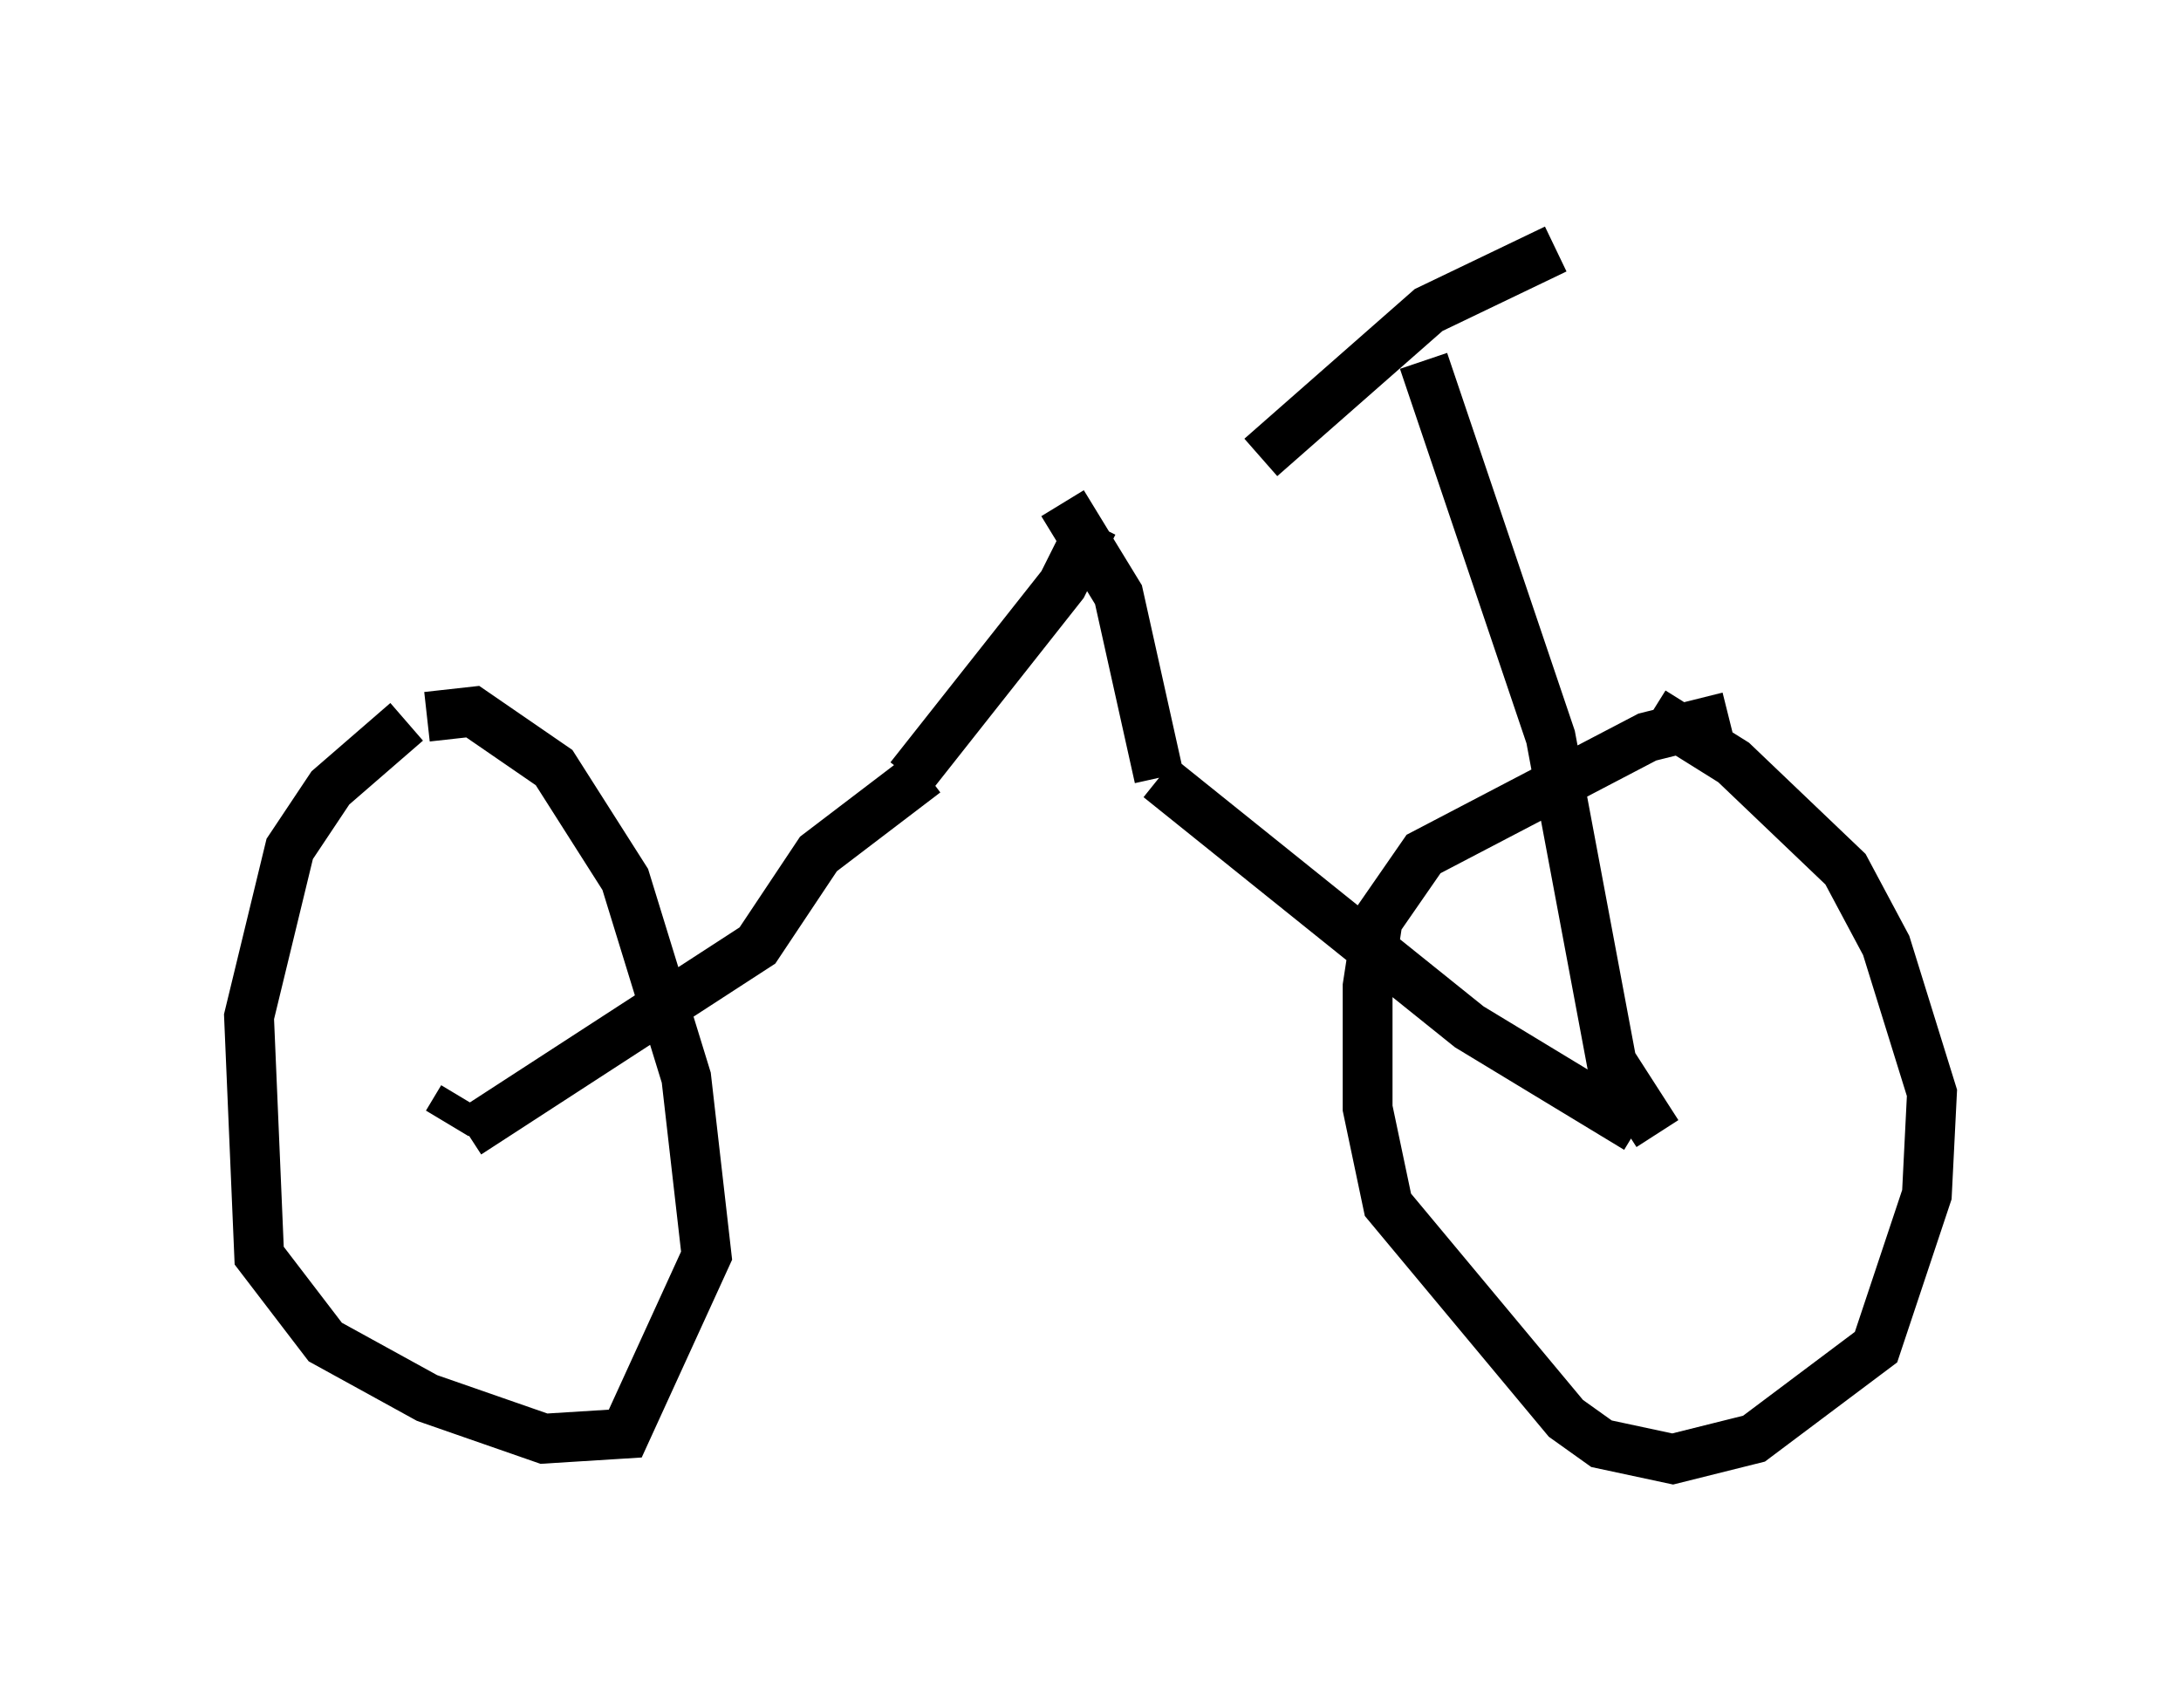 <?xml version="1.0" encoding="utf-8" ?>
<svg baseProfile="full" height="34.296" version="1.1" width="43.79" xmlns="http://www.w3.org/2000/svg" xmlns:ev="http://www.w3.org/2001/xml-events" xmlns:xlink="http://www.w3.org/1999/xlink"><defs /><rect fill="white" height="34.296" width="43.79" x="0" y="0" /><path d="M10.615, 13.779 m-2.45, 0.715 l-1.531, 1.327 -0.817, 1.225 l-0.817, 3.369 0.204, 4.798 l1.327, 1.735 2.042, 1.123 l2.348, 0.817 1.633, -0.102 l1.633, -3.573 -0.408, -3.573 l-1.225, -3.981 -1.429, -2.246 l-1.633, -1.123 -0.919, 0.102 m26.134, 0.0 l-1.633, 0.408 -4.492, 2.348 l-0.919, 1.327 -0.204, 1.327 l0.0, 2.45 0.408, 1.94 l3.573, 4.288 0.715, 0.51 l1.429, 0.306 1.633, -0.408 l2.45, -1.838 1.021, -3.063 l0.102, -2.042 -0.919, -2.96 l-0.817, -1.531 -2.246, -2.144 l-1.633, -1.021 m-23.786, 8.473 l5.819, -3.777 1.225, -1.838 l2.144, -1.633 m-9.596, 7.044 l0.306, -0.51 m23.582, 0.613 l-3.369, -2.042 -6.227, -5.002 m-5.002, 0.0 l3.063, -3.879 0.613, -1.225 m1.327, 5.104 l-0.817, -3.675 -1.123, -1.838 m11.944, 12.658 l-0.919, -1.429 -1.225, -6.533 l-2.552, -7.554 m2.654, -2.246 l-2.552, 1.225 -3.369, 2.96 " fill="none" stroke="black" stroke-width="1" /></svg>